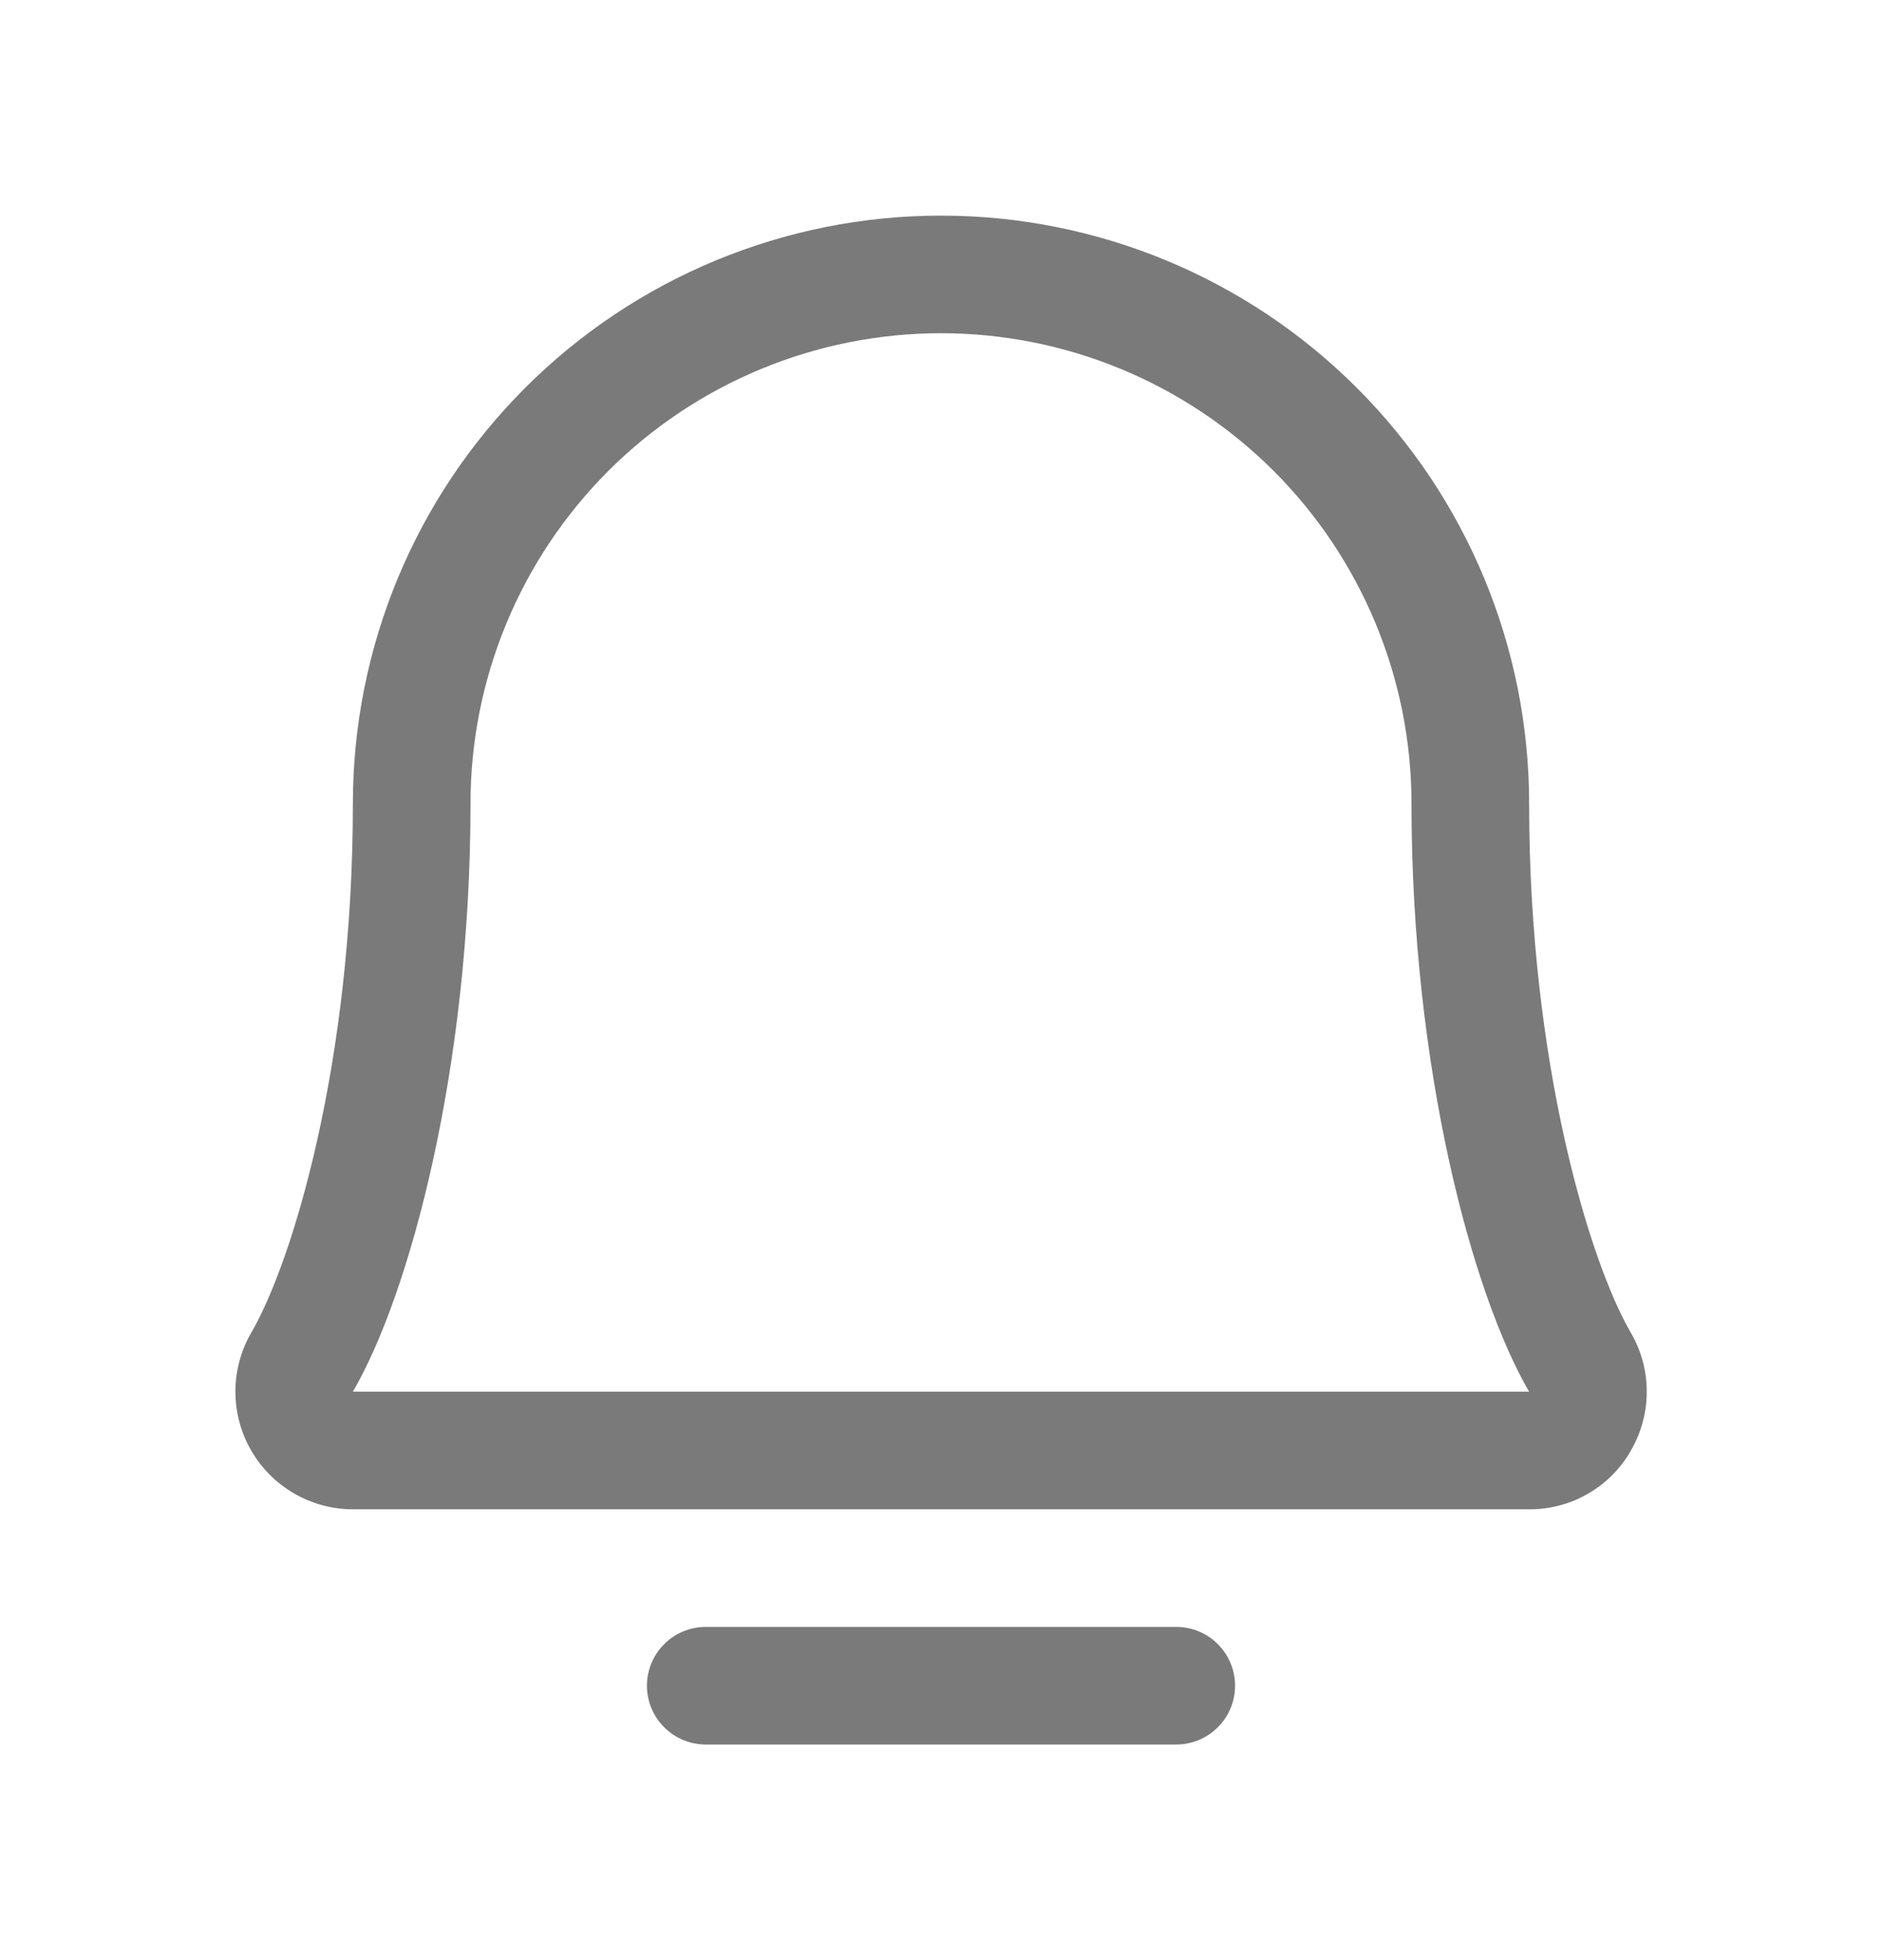<svg width="24" height="25" viewBox="0 0 24 25" fill="none" xmlns="http://www.w3.org/2000/svg">
<path d="M15.75 21.5C15.75 21.699 15.671 21.89 15.53 22.03C15.39 22.171 15.199 22.25 15 22.25H9C8.801 22.25 8.61 22.171 8.47 22.03C8.329 21.89 8.25 21.699 8.25 21.5C8.25 21.301 8.329 21.11 8.47 20.97C8.61 20.829 8.801 20.75 9 20.75H15C15.199 20.75 15.39 20.829 15.53 20.97C15.671 21.11 15.75 21.301 15.75 21.5ZM20.799 18.5C20.668 18.729 20.479 18.92 20.251 19.051C20.023 19.183 19.764 19.252 19.5 19.25H4.5C4.236 19.25 3.977 19.18 3.749 19.047C3.521 18.915 3.332 18.725 3.201 18.496C3.07 18.268 3.001 18.008 3.002 17.745C3.003 17.481 3.073 17.222 3.206 16.994C3.727 16.098 4.5 13.563 4.5 10.25C4.5 8.261 5.29 6.353 6.697 4.947C8.103 3.54 10.011 2.75 12 2.75C13.989 2.75 15.897 3.54 17.303 4.947C18.71 6.353 19.5 8.261 19.5 10.25C19.5 13.562 20.274 16.098 20.795 16.994C20.929 17.223 21 17.482 21 17.747C21.001 18.011 20.931 18.271 20.798 18.5H20.799ZM19.5 17.75C18.775 16.506 18 13.63 18 10.25C18 8.659 17.368 7.133 16.243 6.007C15.117 4.882 13.591 4.25 12 4.25C10.409 4.25 8.883 4.882 7.757 6.007C6.632 7.133 6 8.659 6 10.25C6 13.631 5.224 16.507 4.5 17.75H19.5Z" fill="#7A7A7A"/>
</svg>
